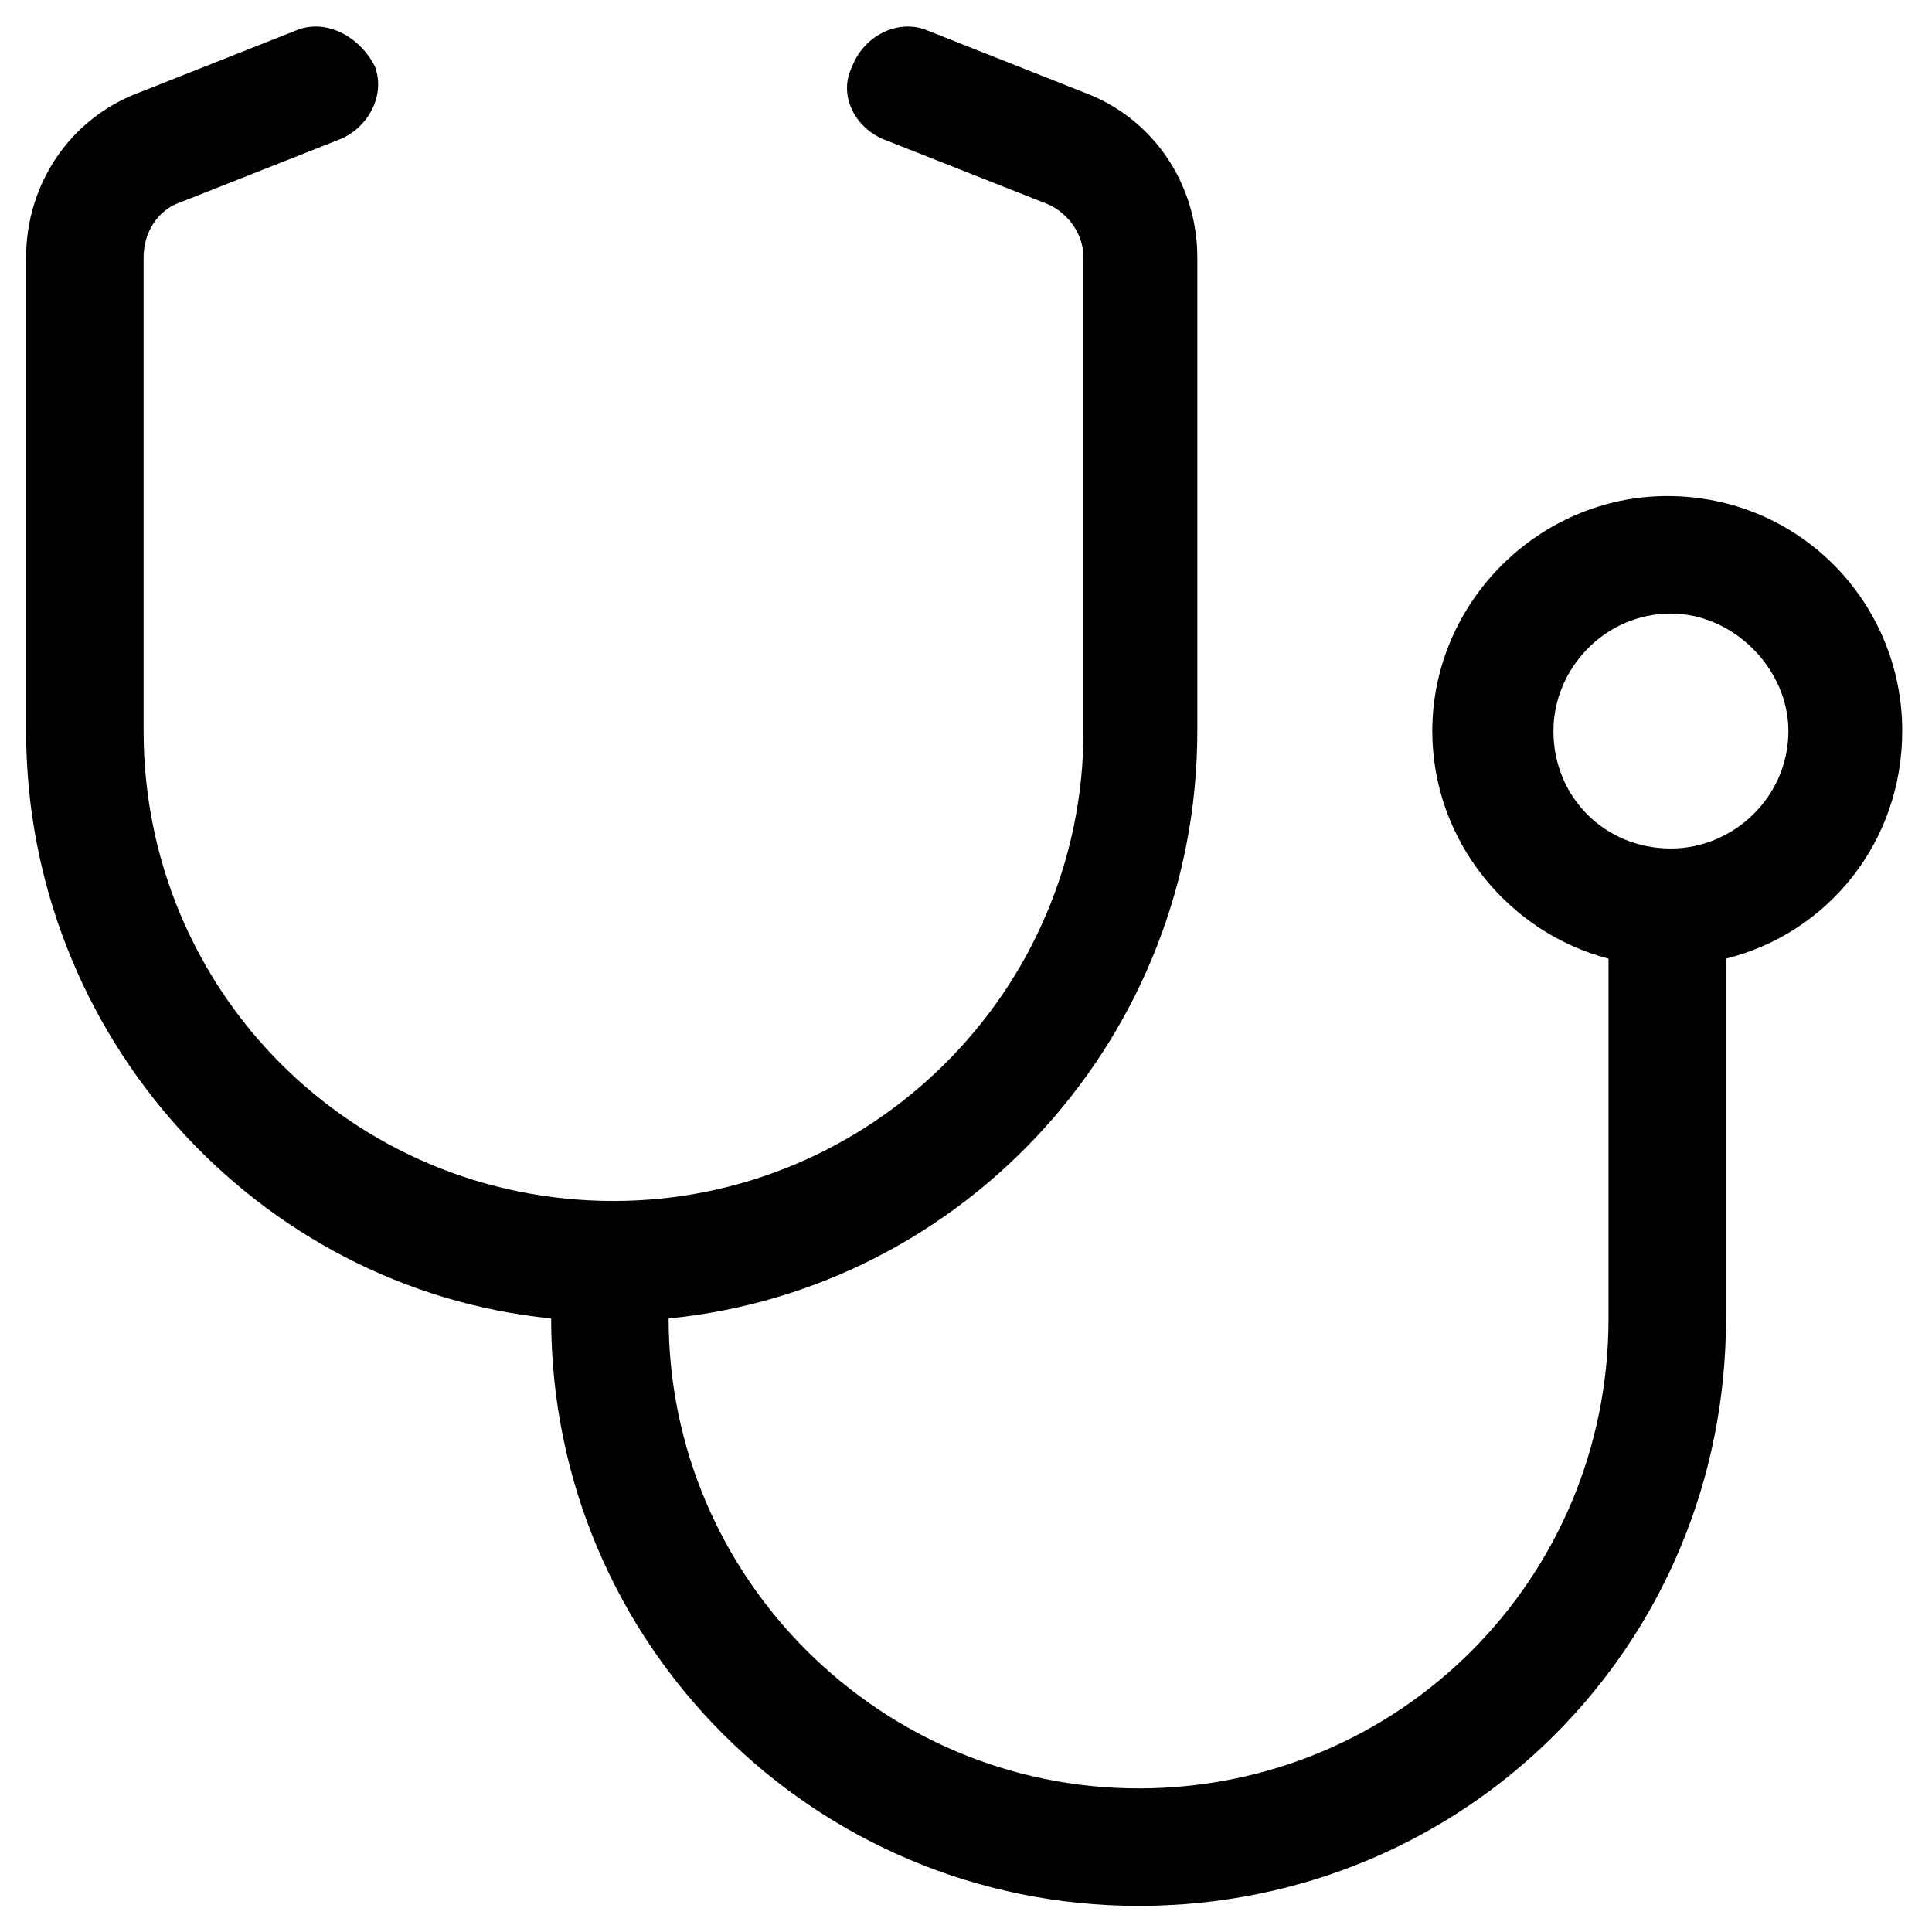 <svg
  width="37"
  height="37"
  viewBox="0 0 37 37"
  fill="none"
  xmlns="http://www.w3.org/2000/svg"
>
  <path
    d="M7.18 1.273C7.391 1.836 7.039 2.469 6.477 2.68L3.453 3.875C3.031 4.016 2.75 4.438 2.75 4.93V14C2.75 18.992 6.758 23 11.75 23C16.672 23 20.75 18.992 20.75 14V4.93C20.75 4.438 20.398 4.016 19.977 3.875L16.953 2.68C16.391 2.469 16.039 1.836 16.32 1.273C16.531 0.711 17.164 0.359 17.727 0.57L20.75 1.766C22.086 2.258 22.93 3.523 22.93 4.93V14C22.93 19.836 18.5 24.688 12.805 25.25C12.805 30.242 16.883 34.25 21.805 34.25C26.797 34.25 30.805 30.242 30.805 25.25V18.359C28.906 17.867 27.43 16.109 27.43 14C27.43 11.539 29.469 9.5 31.93 9.5C34.461 9.5 36.43 11.539 36.43 14C36.43 16.109 35.023 17.867 33.055 18.359V25.25C33.055 31.508 28.062 36.5 21.805 36.5C15.617 36.5 10.555 31.508 10.555 25.25C4.93 24.688 0.5 19.836 0.5 14V4.93C0.5 3.523 1.344 2.258 2.68 1.766L5.703 0.57C6.266 0.359 6.898 0.711 7.18 1.273ZM32 16.25C33.195 16.25 34.25 15.266 34.25 14C34.25 12.805 33.195 11.75 32 11.75C30.734 11.75 29.75 12.805 29.75 14C29.75 15.266 30.734 16.25 32 16.25Z"
    fill="currentColor"
  />
</svg>
